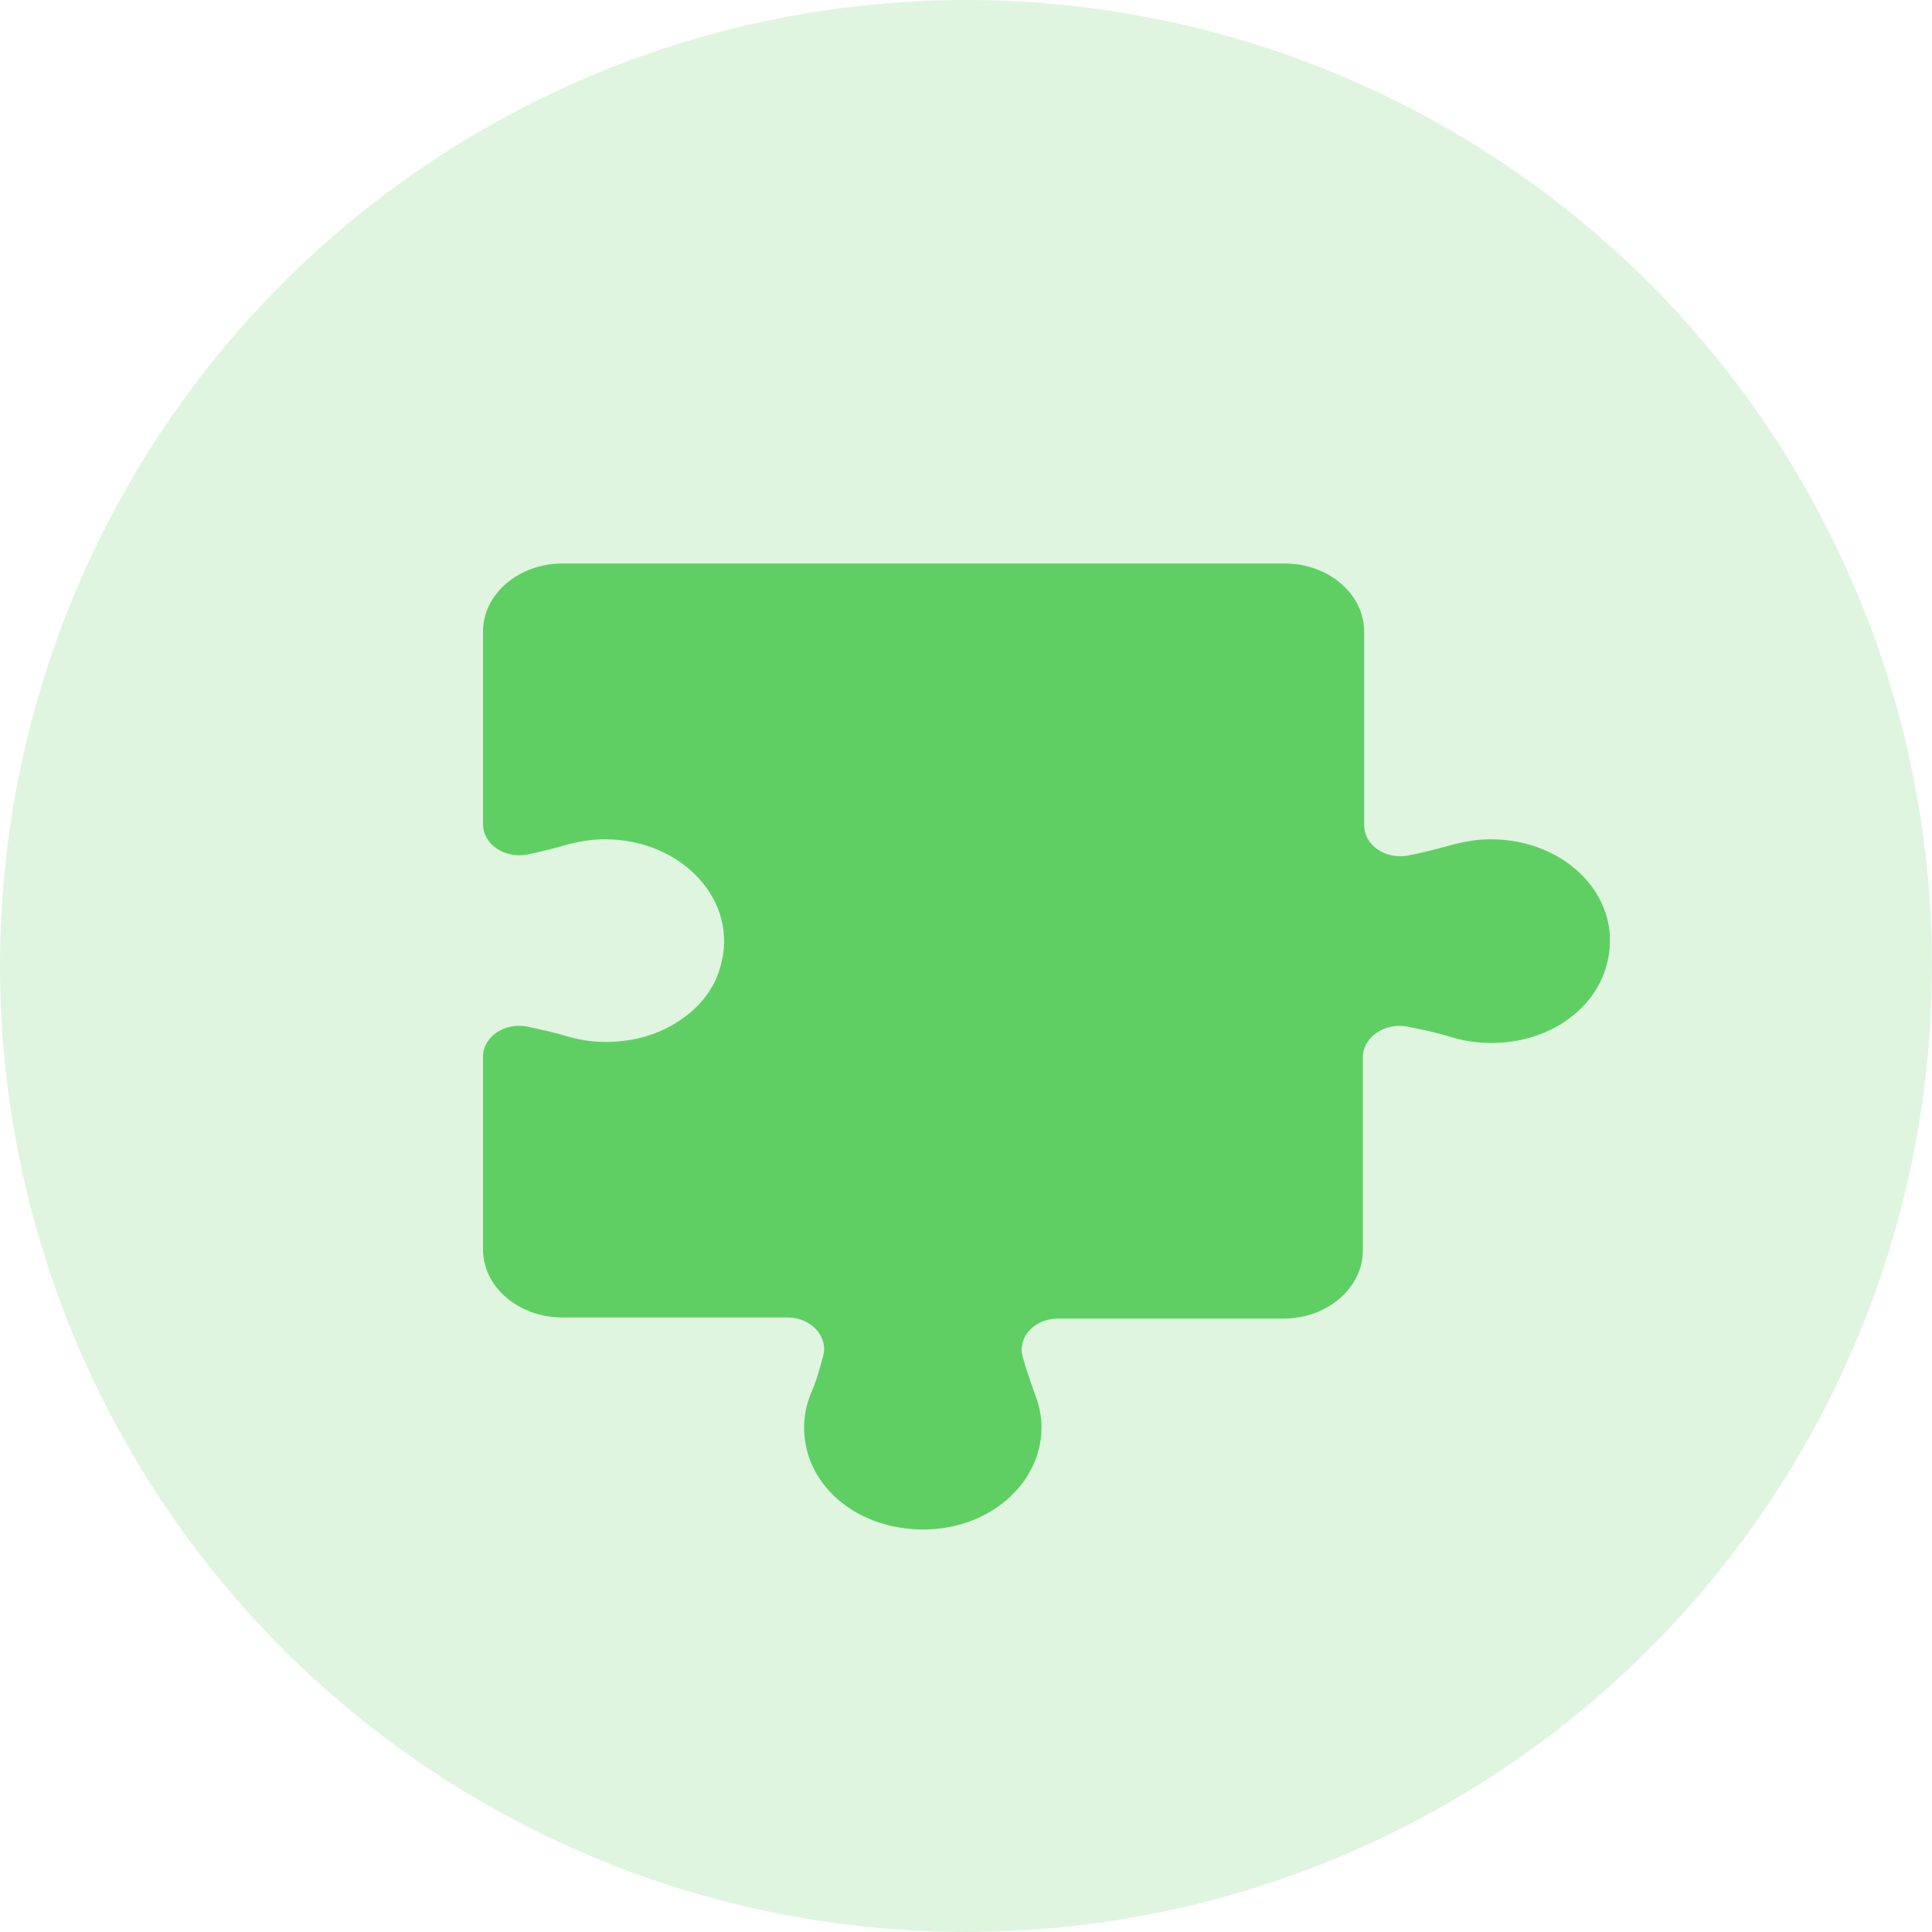 <svg width="12" height="12" viewBox="0 0 12 12" fill="none" xmlns="http://www.w3.org/2000/svg">
<circle opacity="0.2" cx="6" cy="6" r="6" fill="#5FCF64"/>
<path d="M3.958 6.451C3.803 6.483 3.663 6.477 3.53 6.439C3.449 6.414 3.361 6.395 3.273 6.376C3.133 6.35 3 6.439 3 6.565V7.76C3 7.994 3.221 8.183 3.494 8.183H4.893C5.033 8.183 5.143 8.297 5.114 8.417C5.092 8.499 5.07 8.581 5.033 8.664C4.989 8.777 4.981 8.904 5.018 9.03C5.084 9.251 5.283 9.422 5.541 9.479C6.035 9.586 6.469 9.27 6.469 8.866C6.469 8.796 6.455 8.733 6.432 8.67C6.403 8.588 6.373 8.506 6.351 8.423C6.322 8.303 6.425 8.19 6.572 8.19H7.972C8.244 8.19 8.465 8 8.465 7.766V6.565C8.465 6.445 8.598 6.35 8.738 6.376C8.834 6.395 8.929 6.414 9.025 6.445C9.158 6.483 9.305 6.489 9.452 6.458C9.71 6.401 9.909 6.23 9.975 6.009C10.101 5.586 9.732 5.213 9.261 5.213C9.18 5.213 9.106 5.225 9.033 5.244C8.937 5.27 8.841 5.295 8.745 5.314C8.605 5.339 8.473 5.251 8.473 5.124V3.923C8.473 3.69 8.252 3.5 7.979 3.5H3.494C3.221 3.5 3 3.69 3 3.923V5.118C3 5.244 3.133 5.333 3.273 5.308C3.361 5.289 3.442 5.27 3.53 5.244C3.604 5.225 3.678 5.213 3.759 5.213C4.23 5.213 4.598 5.592 4.473 6.009C4.414 6.224 4.208 6.395 3.958 6.451Z" fill="#5FCF64"/>
</svg>
